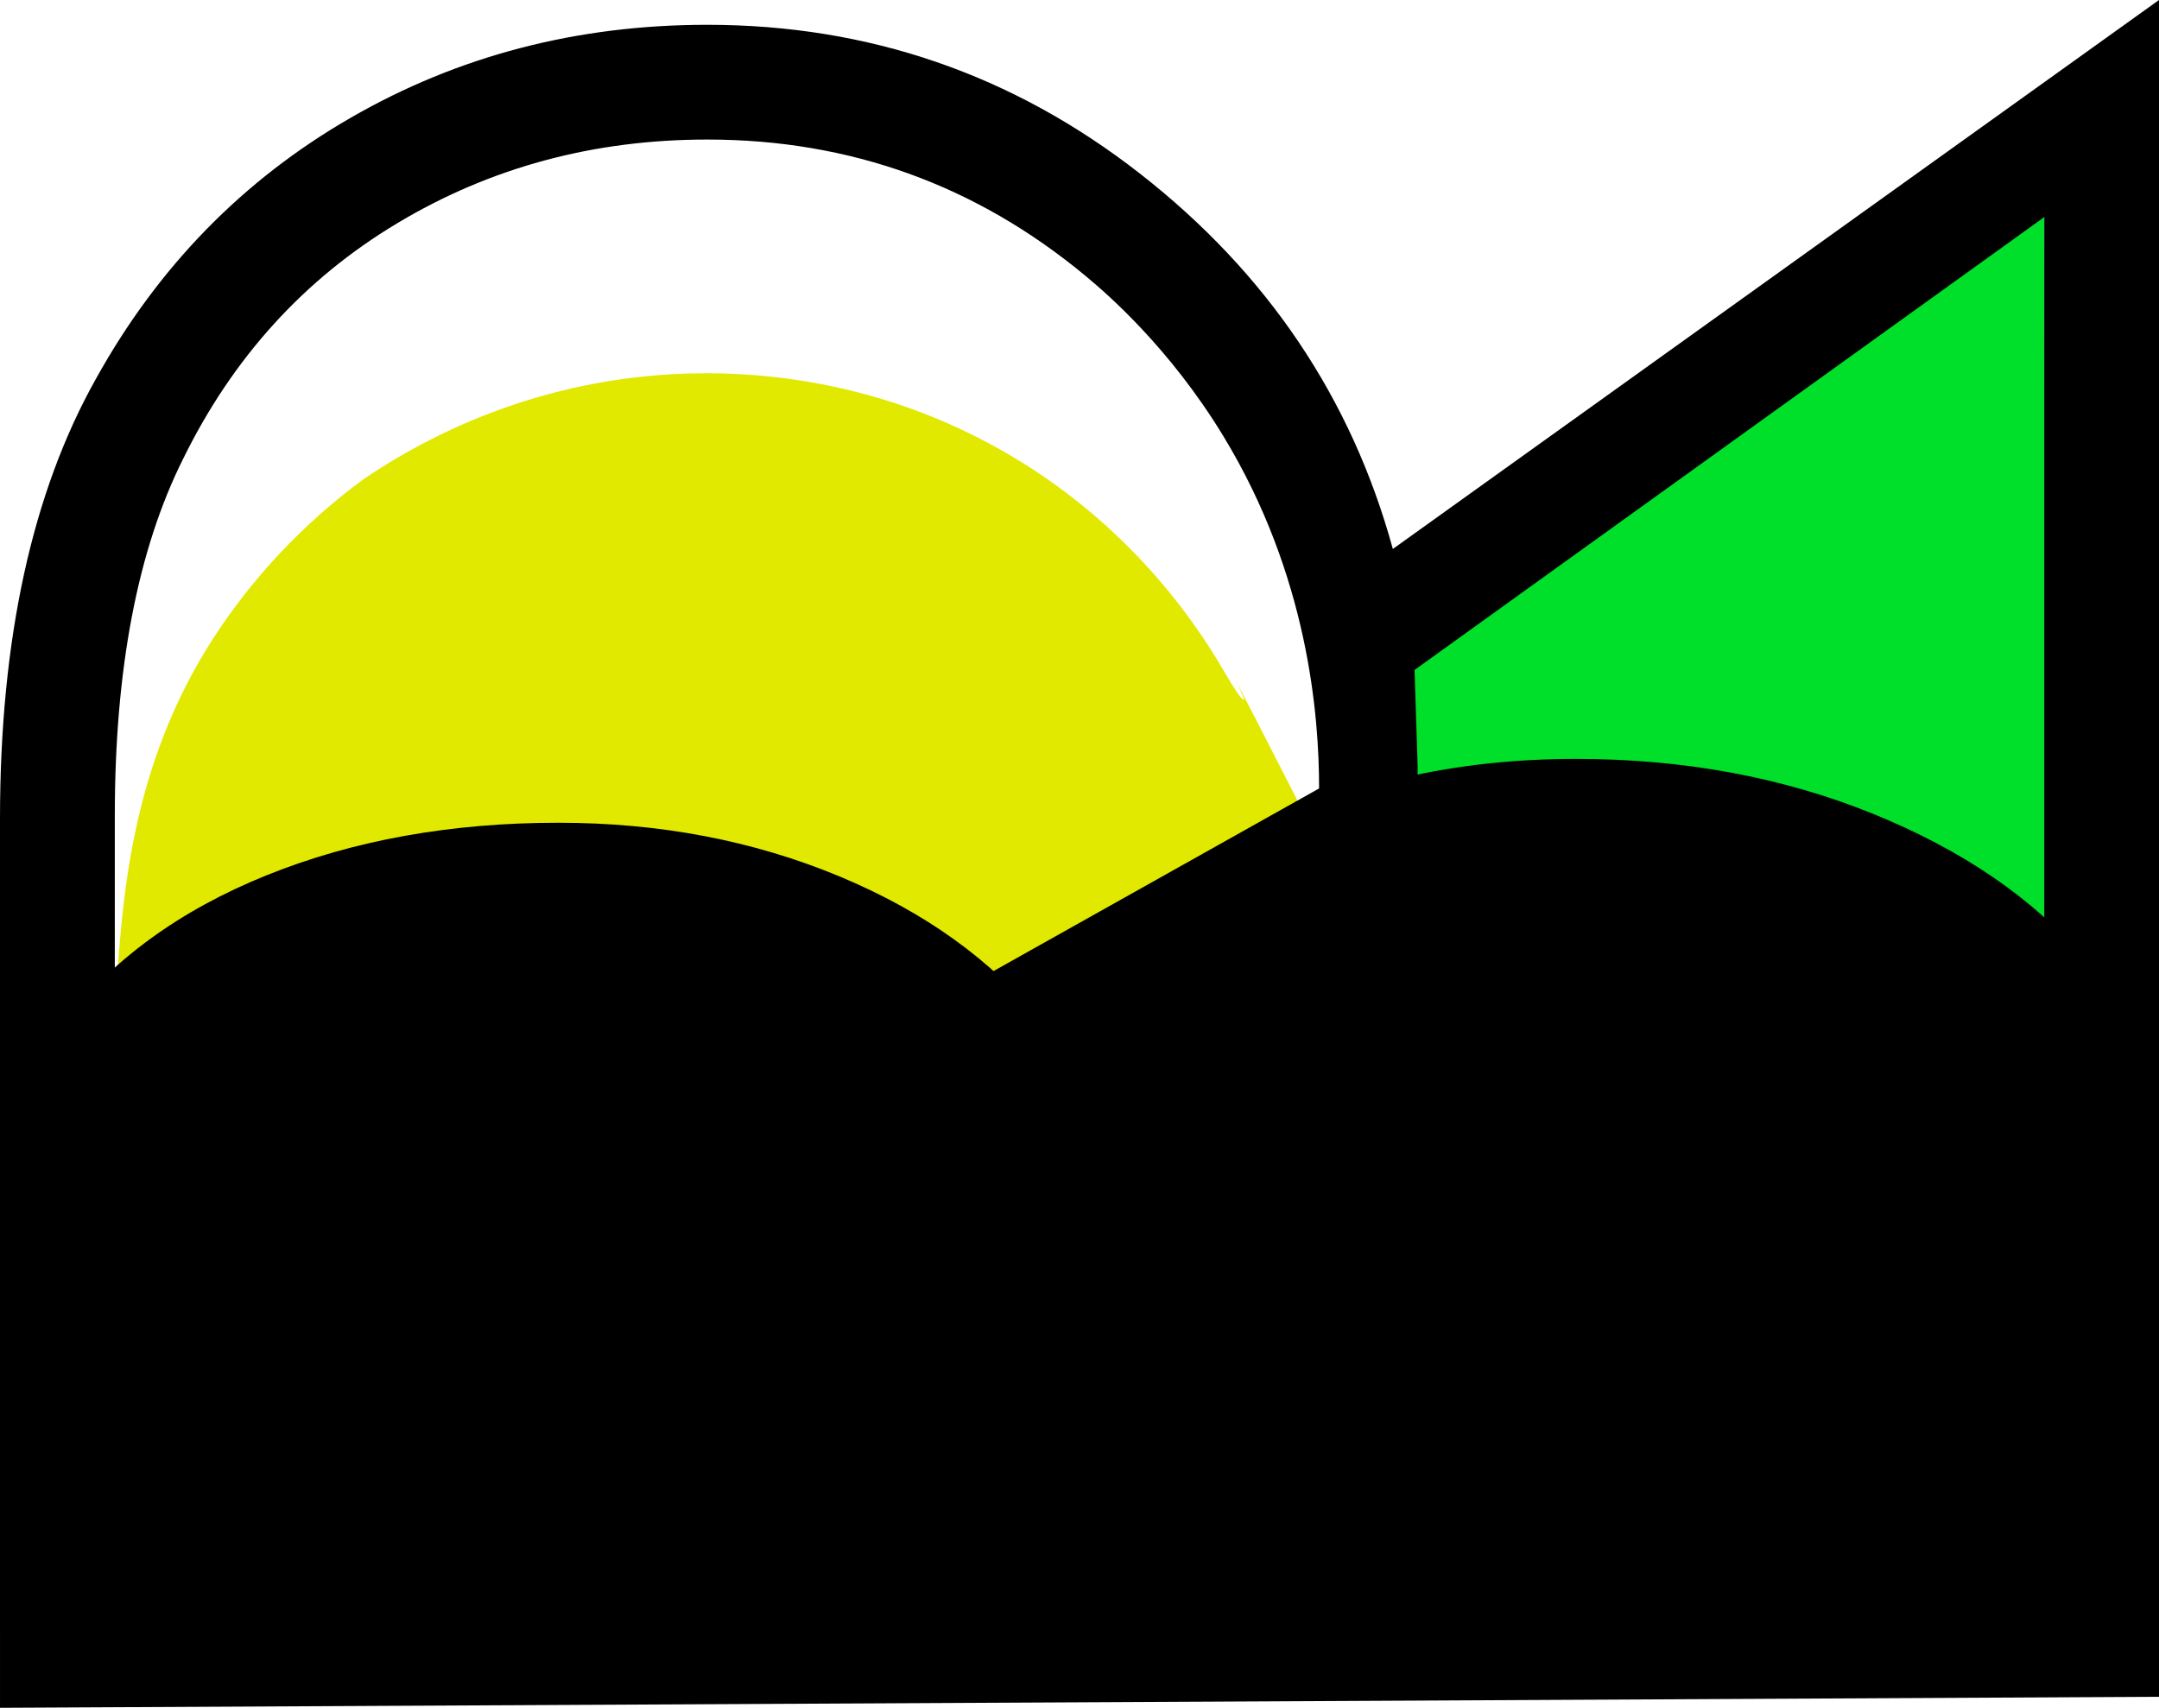 <?xml version="1.0" encoding="UTF-8"?>
<svg id="Layer_1" data-name="Layer 1" xmlns="http://www.w3.org/2000/svg" viewBox="0 0 503.23 398.11">
  <defs>
    <style>
      .cls-1 {
        fill: #000;
      }

      .cls-1, .cls-2, .cls-3 {
        stroke-width: 0px;
      }

      .cls-2 {
        fill: #e1e900;
      }

      .cls-3 {
        fill: #00df29;
      }
    </style>
  </defs>
  <path class="cls-2" d="M26.76,259.89c-.31-6.34-.53-15.85.23-27.34,1.47-22.28,3.22-53.65,22.8-83.88,11.44-17.65,24.8-29.48,34.83-36.89,10.7-7.29,33.66-20.85,65.92-24.07,14.48-1.45,46.31-2.36,79.98,15.65,30.63,16.39,47.26,40.14,54.85,53.22,3.05,5.25,4.26,6.68,4.56,6.52.25-.13-1.64-3.81-1.6-3.83.08-.04,7.32,14.09,14.84,28.81-8.66,9.88-27.93,29.15-59.1,40.26-25.46,9.07-47.74,8.72-60.33,7.58-4.61-3.65-5.63-5.8-7.92-7.28-9.93-6.37-21.78-7-35.77-4.71-20.92,3.42-61.78,15.53-113.3,35.95Z"/>
  <path class="cls-3" d="M329.71,208.43c-3.88-14.21-7.87-38.12,2.59-61.45,5.01-11.18,14.34-24.43,65.09-54.82,19.48-11.66,46.1-26.47,79.1-41.55.26,64.48.51,128.95.77,193.43-10.08-9.6-24.78-23.86-48.92-29.6-47.97-11.42-83.09-9.2-98.64-6.01Z"/>
  <g>
    <path class="cls-1" d="M0,289.17c0-21.11,4.82-37.9,14.46-50.37,11.57-15.03,27.48-26.63,47.72-34.78,20.25-8.16,42.91-12.23,67.97-12.23,23.62,0,45.44,4.16,65.43,12.47,20.01,8.32,35.79,19.67,47.36,34.06,9.16-17.27,25.07-31.82,47.72-43.66,22.66-11.83,48.21-17.75,76.64-17.75,25.07,0,48.08,4.24,69.05,12.71,20.97,8.48,37.49,19.75,49.53,33.82,5.78,7.04,10.12,14.87,13.01,23.51,2.89,8.64,4.34,20.15,4.34,34.54v114.05c-167.74.86-335.49,1.71-503.23,2.57v-108.94Z"/>
    <path class="cls-1" d="M324.65,127.97c-9.64-35.17-29.29-64.35-58.93-87.49-29.64-23.14-63.27-34.7-100.86-34.7-30.37,0-58.09,7.22-83.15,21.69-25.06,14.45-44.84,34.7-59.29,60.73C7.49,114.73,0,148.94,0,190.88v189.43s503.23,0,503.23,0V0s-178.58,127.97-178.58,127.97ZM26.76,190.16c0-34.22,5.31-61.94,15.9-83.15,11.58-23.61,28.21-41.95,49.9-54.95,21.69-13.02,45.79-19.53,72.3-19.53,33.25,0,62.67,10.61,88.2,31.82,4.97,4.12,19.54,16.7,32.05,37.26,19.92,32.73,22.35,65.47,22.35,82.19-93.57,52.49-187.13,104.97-280.7,157.46v-151.11ZM476.49,360.06h-146.06v-181.48s-.72-22.41-.72-22.41l146.78-105.57v309.45Z"/>
  </g>
</svg>